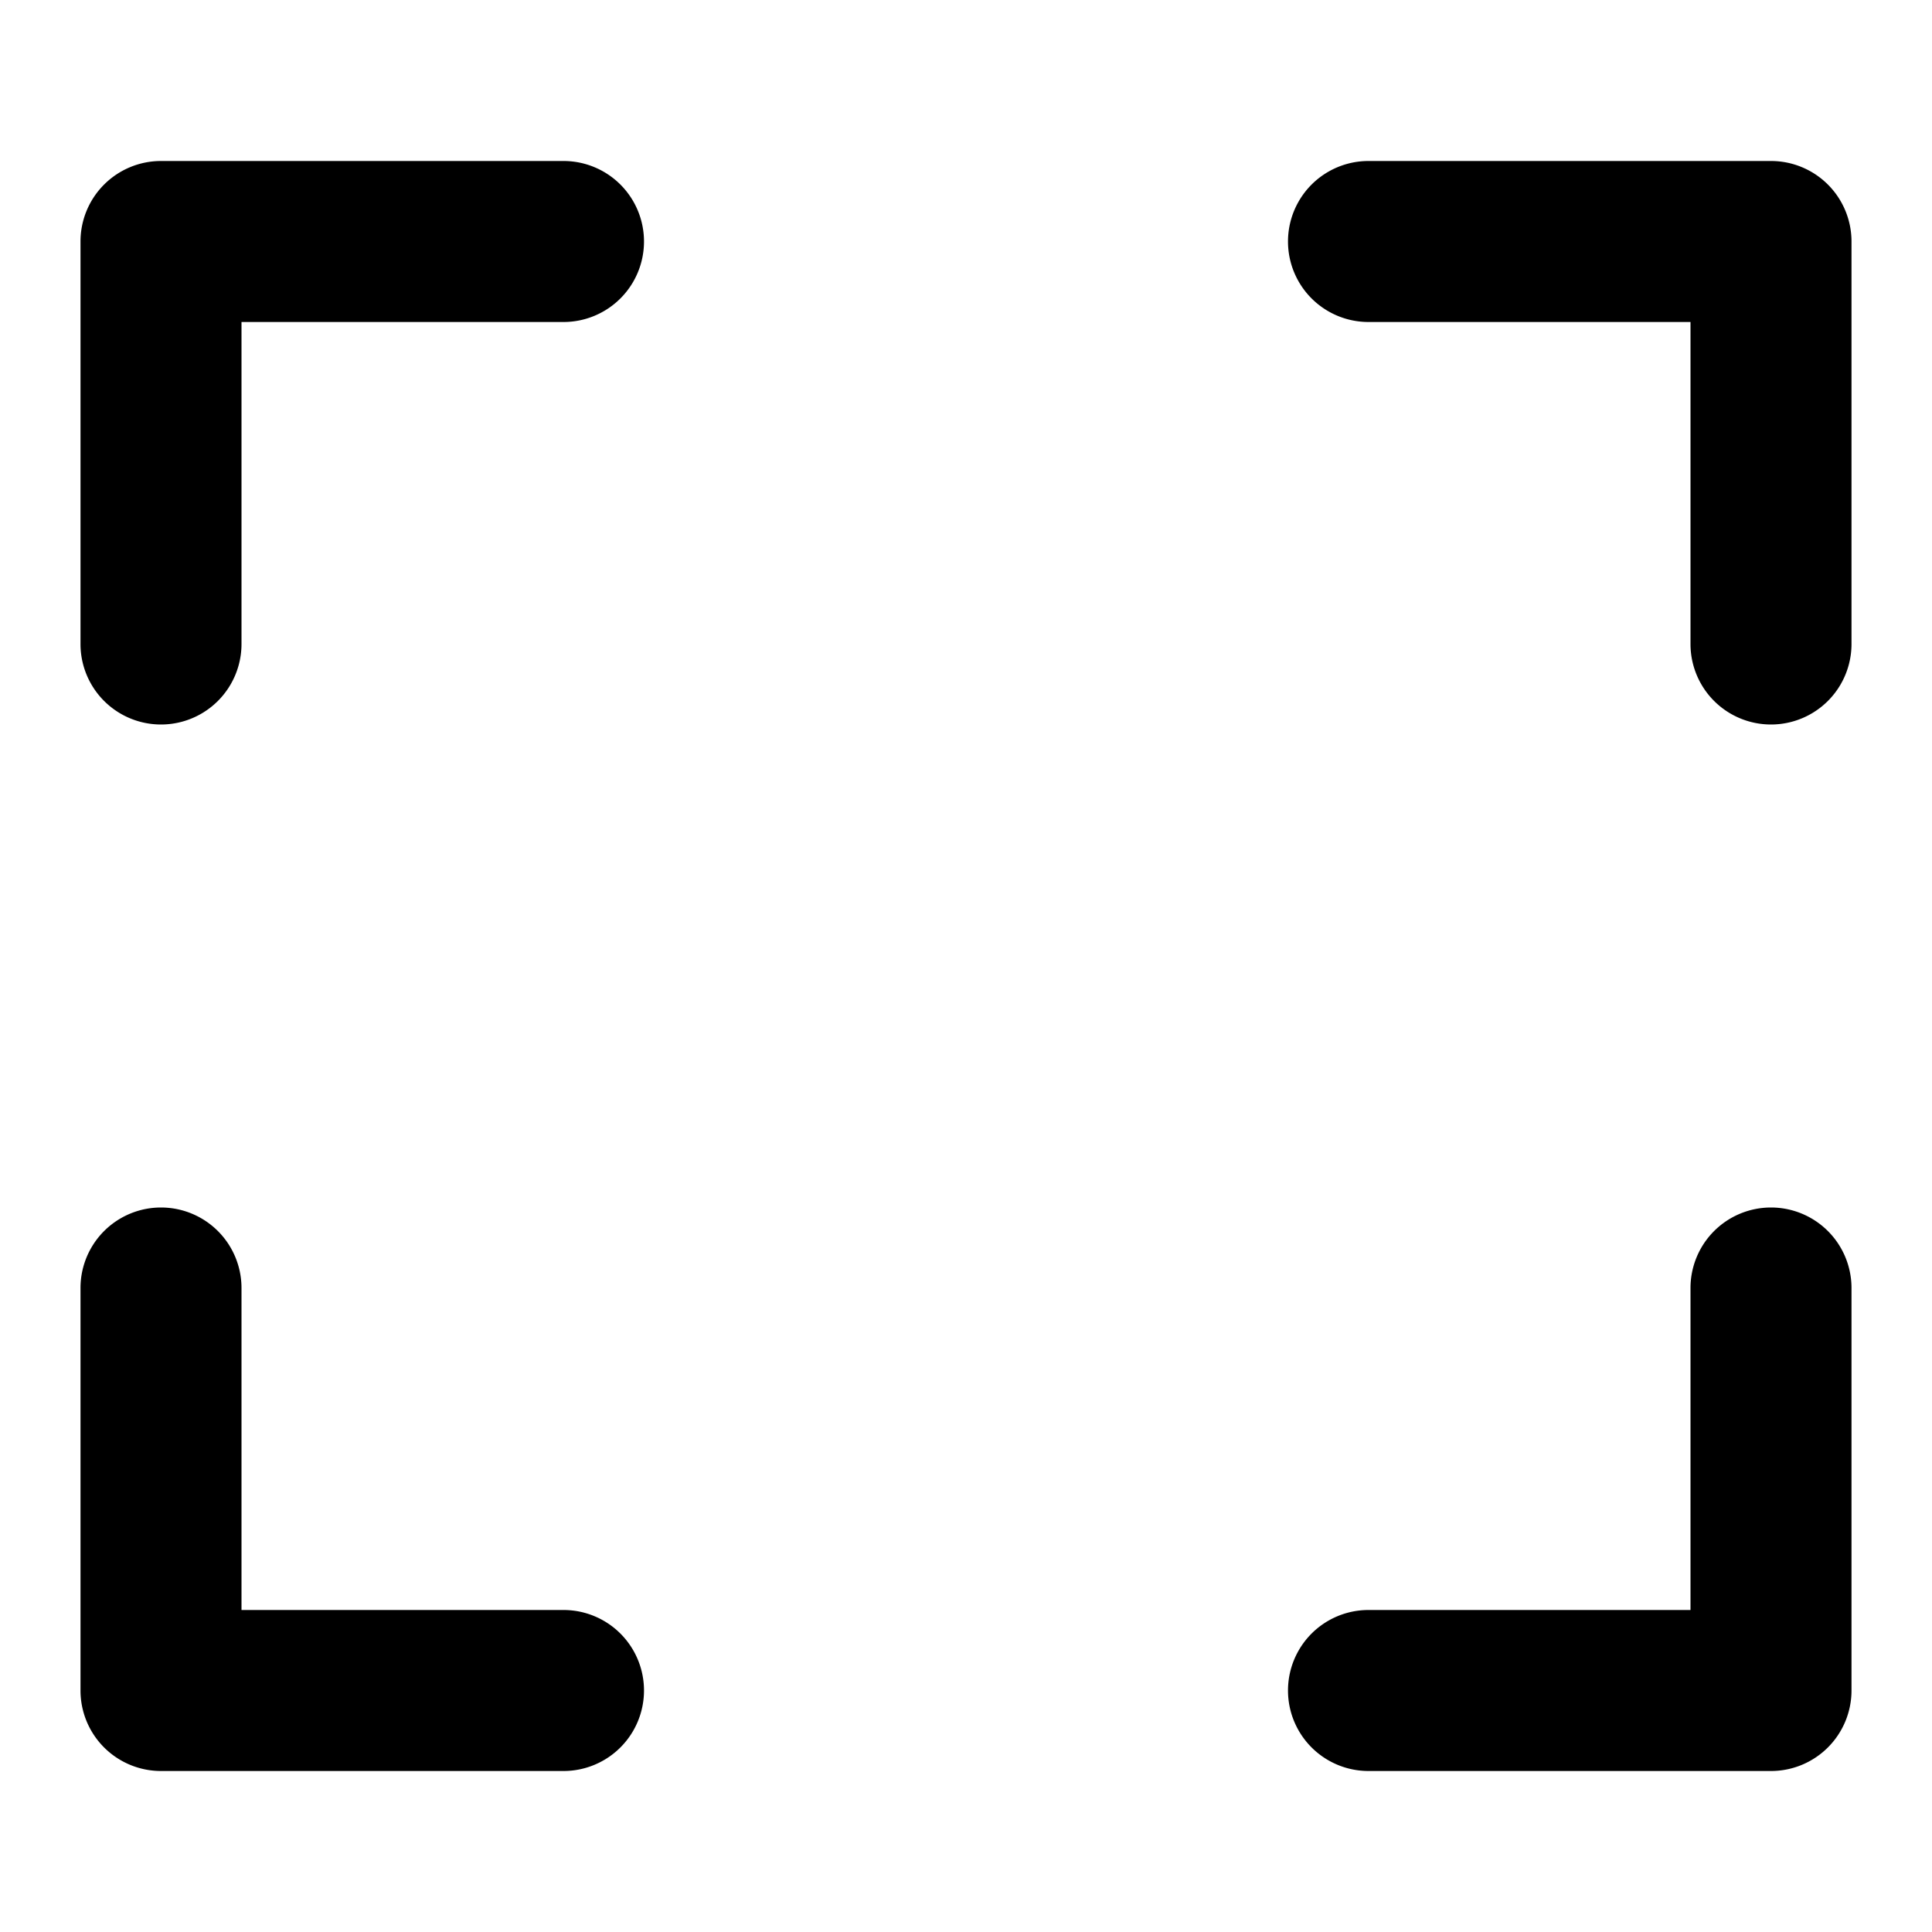 <svg viewBox="0 0 24 24" xmlns="http://www.w3.org/2000/svg" xmlns:xlink="http://www.w3.org/1999/xlink"><defs><path d="M22 2h-5a1 1 0 1 0 0 2h4v4a1 1 0 1 0 2 0V3a1 1 0 0 0-1-1M7 20H3v-4a1 1 0 1 0-2 0v5a1 1 0 0 0 1 1h5a1 1 0 1 0 0-2M7 2H2a1 1 0 0 0-1 1v5a1 1 0 1 0 2 0V4h4a1 1 0 1 0 0-2m15 13a1 1 0 0 0-1 1v4h-4a1 1 0 1 0 0 2h5a1 1 0 0 0 1-1v-5a1 1 0 0 0-1-1" id="path-1"/></defs><use fill="#000" xlink:href="#path-1" fill-rule="evenodd"/></svg>